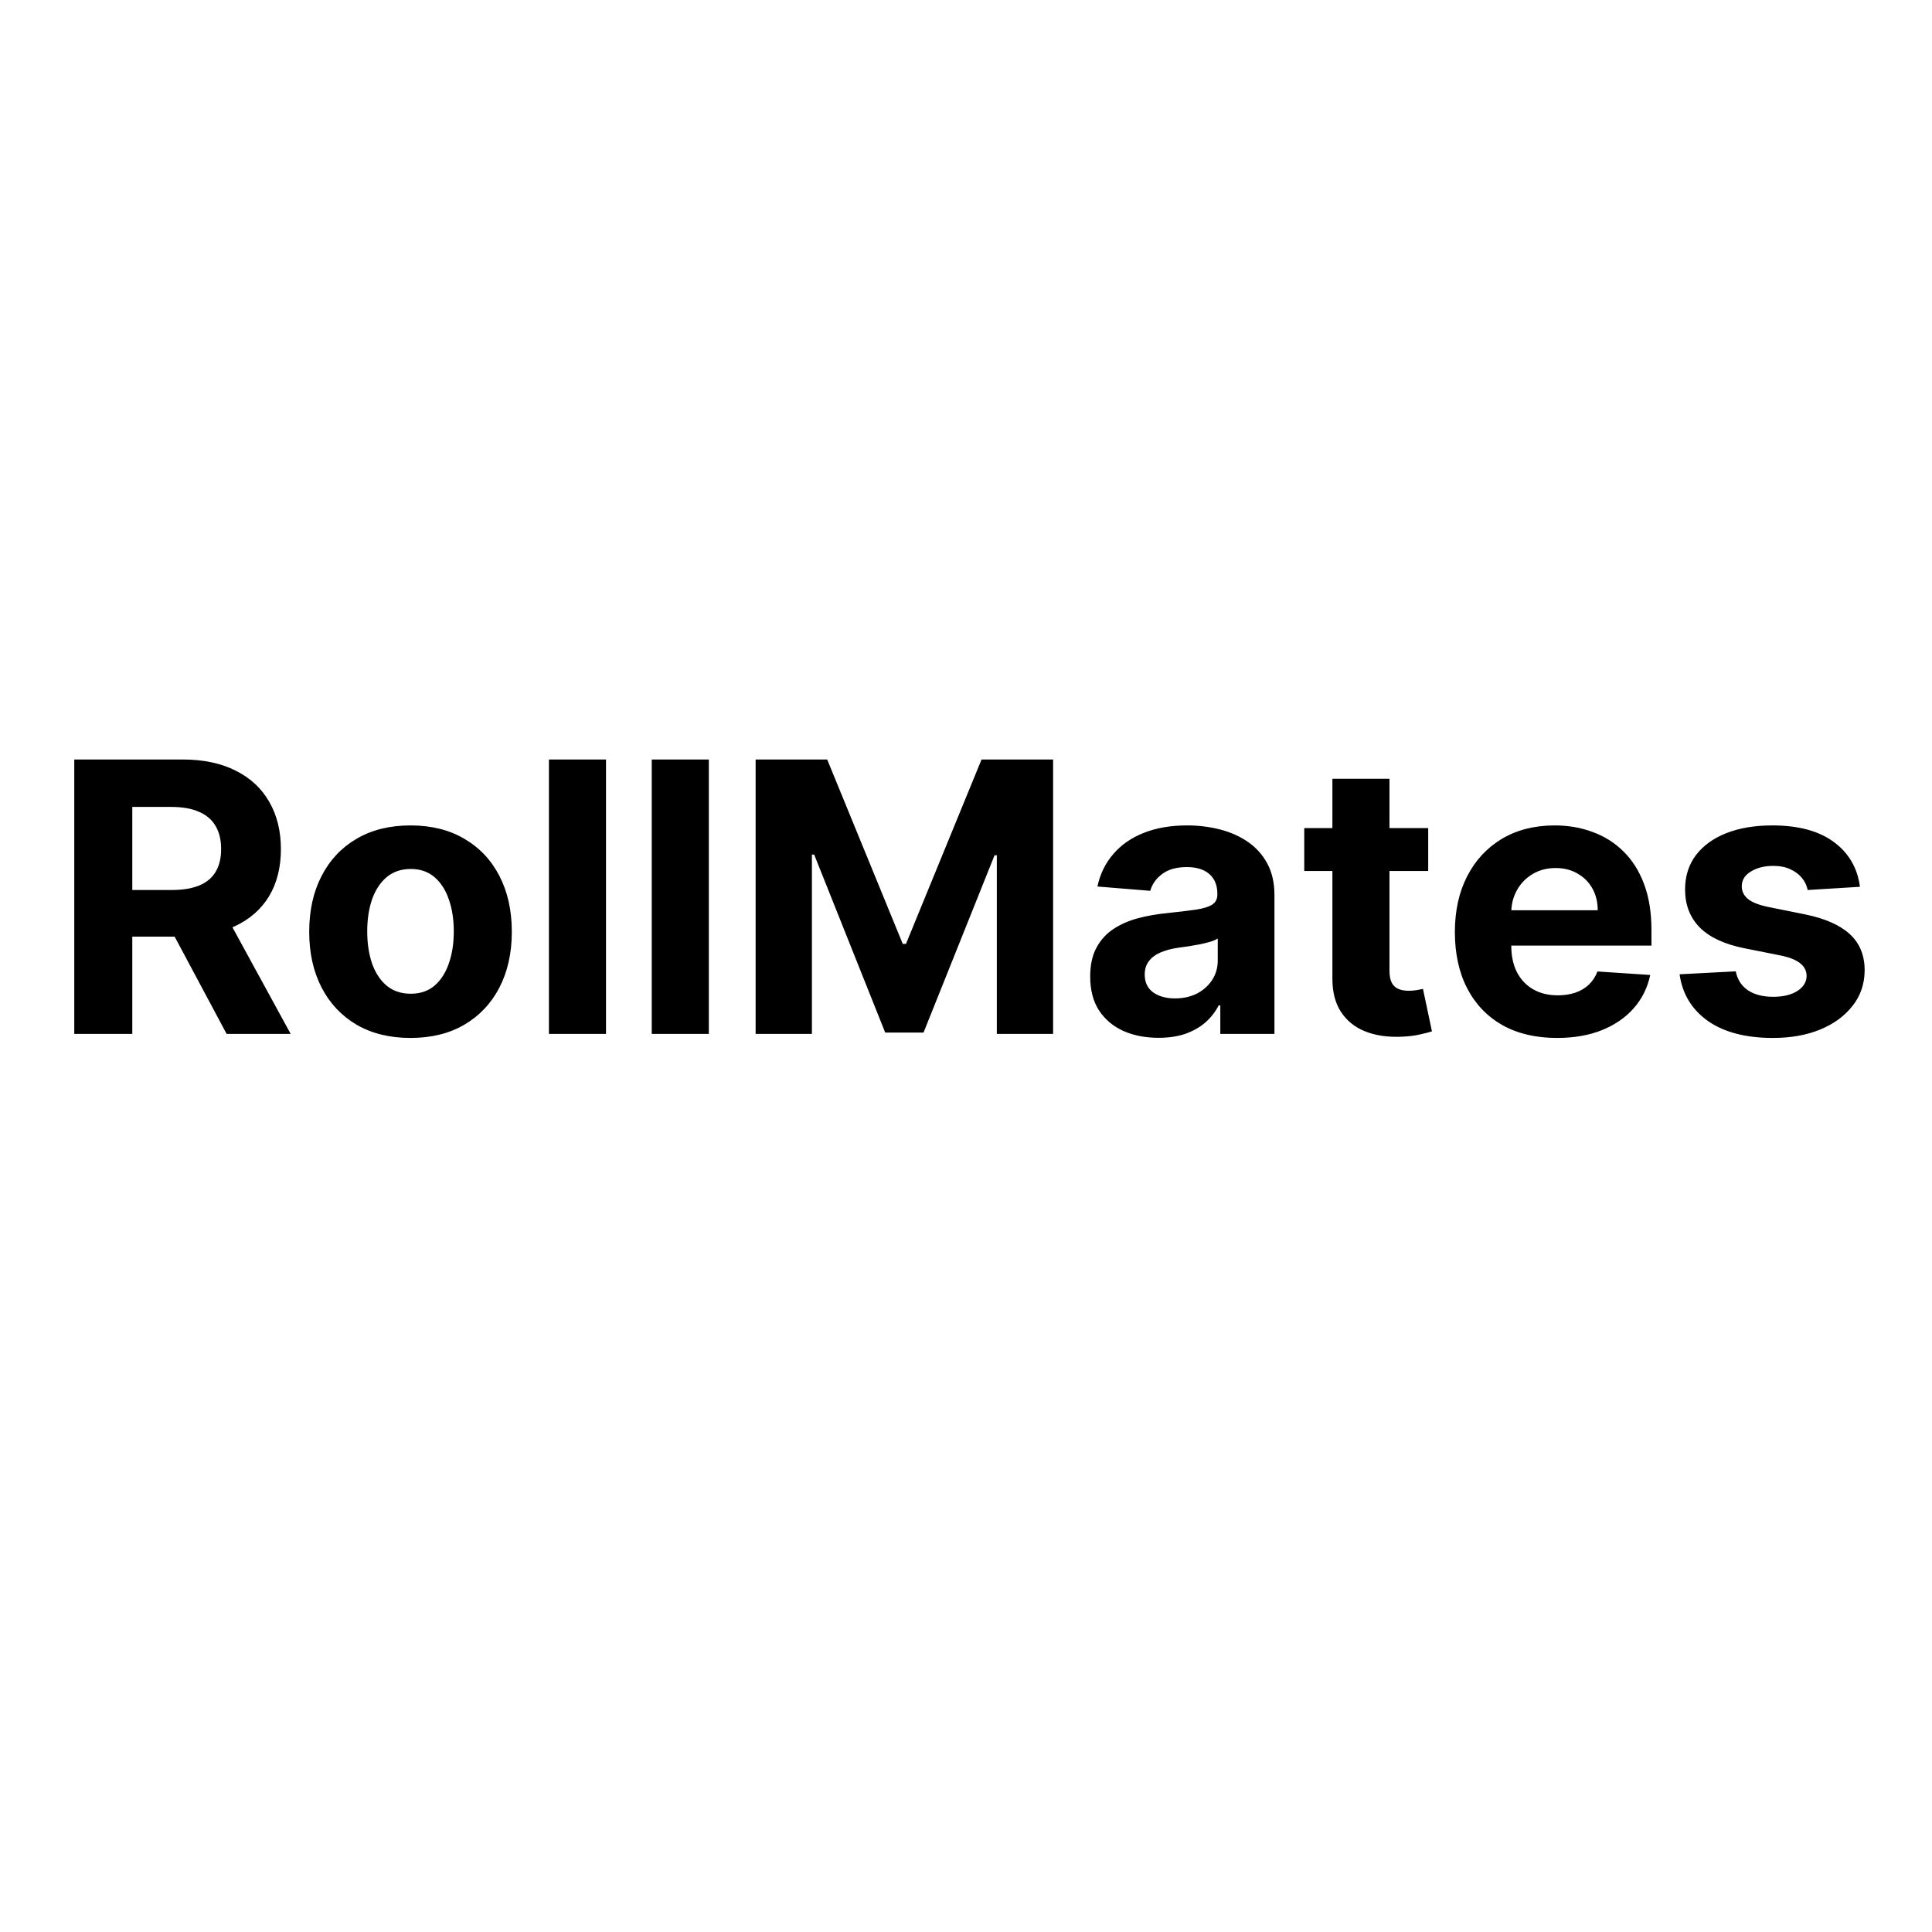 <svg width="512" height="512" viewBox="0 0 512 512" fill="none" xmlns="http://www.w3.org/2000/svg">
<rect width="512" height="512" fill="white"/>
<path d="M19.682 274V201.273H48.376C53.868 201.273 58.556 202.255 62.438 204.22C66.344 206.161 69.315 208.92 71.351 212.494C73.411 216.045 74.441 220.224 74.441 225.03C74.441 229.859 73.399 234.014 71.316 237.494C69.233 240.951 66.214 243.602 62.261 245.449C58.331 247.295 53.572 248.219 47.985 248.219H28.773V235.861H45.499C48.435 235.861 50.873 235.458 52.815 234.653C54.756 233.848 56.2 232.641 57.147 231.031C58.117 229.421 58.603 227.421 58.603 225.03C58.603 222.615 58.117 220.579 57.147 218.922C56.2 217.265 54.744 216.01 52.779 215.158C50.838 214.282 48.387 213.844 45.428 213.844H35.059V274H19.682ZM58.958 240.903L77.033 274H60.059L42.374 240.903H58.958ZM108.789 275.065C103.273 275.065 98.503 273.893 94.478 271.55C90.477 269.182 87.388 265.892 85.21 261.678C83.032 257.44 81.943 252.527 81.943 246.94C81.943 241.306 83.032 236.382 85.21 232.168C87.388 227.93 90.477 224.639 94.478 222.295C98.503 219.928 103.273 218.744 108.789 218.744C114.305 218.744 119.064 219.928 123.065 222.295C127.089 224.639 130.191 227.93 132.369 232.168C134.547 236.382 135.636 241.306 135.636 246.94C135.636 252.527 134.547 257.44 132.369 261.678C130.191 265.892 127.089 269.182 123.065 271.55C119.064 273.893 114.305 275.065 108.789 275.065ZM108.86 263.347C111.37 263.347 113.465 262.636 115.146 261.216C116.827 259.772 118.093 257.807 118.945 255.321C119.821 252.835 120.259 250.006 120.259 246.834C120.259 243.661 119.821 240.832 118.945 238.347C118.093 235.861 116.827 233.896 115.146 232.452C113.465 231.008 111.37 230.286 108.86 230.286C106.327 230.286 104.196 231.008 102.468 232.452C100.764 233.896 99.473 235.861 98.597 238.347C97.745 240.832 97.319 243.661 97.319 246.834C97.319 250.006 97.745 252.835 98.597 255.321C99.473 257.807 100.764 259.772 102.468 261.216C104.196 262.636 106.327 263.347 108.86 263.347ZM160.6 201.273V274H145.472V201.273H160.6ZM187.846 201.273V274H172.719V201.273H187.846ZM200.249 201.273H219.212L239.24 250.136H240.093L260.121 201.273H279.084V274H264.169V226.663H263.566L244.744 273.645H234.588L215.767 226.486H215.164V274H200.249V201.273ZM307.023 275.03C303.542 275.03 300.441 274.426 297.719 273.219C294.996 271.988 292.842 270.177 291.256 267.786C289.693 265.371 288.912 262.364 288.912 258.766C288.912 255.735 289.468 253.19 290.581 251.131C291.693 249.071 293.209 247.414 295.126 246.159C297.044 244.904 299.222 243.957 301.66 243.318C304.122 242.679 306.703 242.229 309.402 241.969C312.574 241.637 315.131 241.33 317.072 241.045C319.014 240.738 320.422 240.288 321.298 239.696C322.174 239.104 322.612 238.228 322.612 237.068V236.855C322.612 234.606 321.902 232.866 320.481 231.635C319.085 230.404 317.096 229.788 314.515 229.788C311.793 229.788 309.627 230.392 308.017 231.599C306.407 232.783 305.342 234.275 304.821 236.074L290.829 234.938C291.54 231.623 292.936 228.759 295.02 226.344C297.103 223.905 299.79 222.035 303.081 220.733C306.395 219.407 310.23 218.744 314.586 218.744C317.617 218.744 320.517 219.099 323.287 219.81C326.08 220.52 328.554 221.621 330.709 223.112C332.887 224.604 334.603 226.521 335.858 228.865C337.113 231.185 337.74 233.967 337.74 237.21V274H323.393V266.436H322.967C322.091 268.141 320.919 269.644 319.452 270.946C317.984 272.224 316.22 273.231 314.16 273.964C312.101 274.675 309.721 275.03 307.023 275.03ZM311.355 264.589C313.58 264.589 315.545 264.152 317.25 263.276C318.954 262.376 320.292 261.169 321.263 259.653C322.233 258.138 322.719 256.422 322.719 254.504V248.716C322.245 249.024 321.594 249.308 320.765 249.568C319.961 249.805 319.049 250.03 318.031 250.243C317.013 250.432 315.995 250.61 314.977 250.776C313.959 250.918 313.036 251.048 312.207 251.166C310.432 251.427 308.881 251.841 307.555 252.409C306.229 252.977 305.2 253.747 304.466 254.717C303.732 255.664 303.365 256.848 303.365 258.268C303.365 260.328 304.111 261.902 305.602 262.991C307.117 264.057 309.035 264.589 311.355 264.589ZM378.489 219.455V230.818H345.641V219.455H378.489ZM353.099 206.386H368.226V257.239C368.226 258.635 368.439 259.724 368.866 260.506C369.292 261.263 369.884 261.796 370.641 262.104C371.422 262.411 372.322 262.565 373.34 262.565C374.05 262.565 374.76 262.506 375.471 262.388C376.181 262.246 376.725 262.139 377.104 262.068L379.483 273.325C378.726 273.562 377.661 273.834 376.287 274.142C374.914 274.473 373.245 274.675 371.28 274.746C367.635 274.888 364.439 274.402 361.692 273.29C358.97 272.177 356.851 270.449 355.336 268.105C353.821 265.761 353.075 262.802 353.099 259.227V206.386ZM412.616 275.065C407.005 275.065 402.175 273.929 398.127 271.656C394.102 269.36 391.001 266.116 388.823 261.926C386.645 257.712 385.556 252.729 385.556 246.976C385.556 241.365 386.645 236.441 388.823 232.203C391.001 227.965 394.067 224.663 398.02 222.295C401.998 219.928 406.662 218.744 412.012 218.744C415.61 218.744 418.96 219.324 422.062 220.484C425.187 221.621 427.909 223.337 430.229 225.634C432.573 227.93 434.396 230.818 435.698 234.298C437 237.755 437.651 241.803 437.651 246.443V250.598H391.593V241.223H423.411C423.411 239.045 422.938 237.116 421.991 235.435C421.044 233.754 419.73 232.44 418.049 231.493C416.392 230.522 414.462 230.037 412.26 230.037C409.964 230.037 407.928 230.57 406.153 231.635C404.401 232.677 403.028 234.085 402.033 235.861C401.039 237.613 400.53 239.566 400.506 241.72V250.634C400.506 253.332 401.003 255.664 401.998 257.629C403.016 259.594 404.448 261.109 406.295 262.175C408.141 263.24 410.331 263.773 412.864 263.773C414.545 263.773 416.084 263.536 417.481 263.062C418.877 262.589 420.073 261.879 421.067 260.932C422.062 259.985 422.819 258.825 423.34 257.452L437.332 258.375C436.621 261.737 435.165 264.672 432.964 267.182C430.786 269.668 427.968 271.609 424.512 273.006C421.079 274.379 417.114 275.065 412.616 275.065ZM492.907 235.009L479.057 235.861C478.821 234.677 478.312 233.612 477.53 232.665C476.749 231.694 475.719 230.925 474.441 230.357C473.186 229.765 471.683 229.469 469.931 229.469C467.587 229.469 465.61 229.966 464.001 230.96C462.391 231.931 461.586 233.233 461.586 234.866C461.586 236.169 462.107 237.269 463.148 238.169C464.19 239.069 465.977 239.791 468.51 240.335L478.383 242.324C483.686 243.413 487.639 245.165 490.243 247.58C492.848 249.994 494.15 253.167 494.15 257.097C494.15 260.671 493.096 263.808 490.989 266.507C488.906 269.206 486.041 271.313 482.395 272.828C478.773 274.32 474.595 275.065 469.86 275.065C462.639 275.065 456.886 273.562 452.601 270.555C448.34 267.525 445.842 263.406 445.108 258.197L459.988 257.416C460.438 259.618 461.527 261.299 463.255 262.459C464.983 263.595 467.197 264.163 469.895 264.163C472.547 264.163 474.678 263.654 476.287 262.636C477.921 261.595 478.75 260.257 478.773 258.624C478.75 257.25 478.17 256.126 477.033 255.25C475.897 254.35 474.145 253.664 471.778 253.19L462.331 251.308C457.005 250.243 453.039 248.396 450.435 245.768C447.855 243.141 446.564 239.791 446.564 235.719C446.564 232.215 447.511 229.196 449.405 226.663C451.323 224.13 454.01 222.177 457.466 220.804C460.947 219.431 465.019 218.744 469.682 218.744C476.572 218.744 481.993 220.2 485.947 223.112C489.924 226.024 492.244 229.99 492.907 235.009Z" fill="black"/>
</svg>
